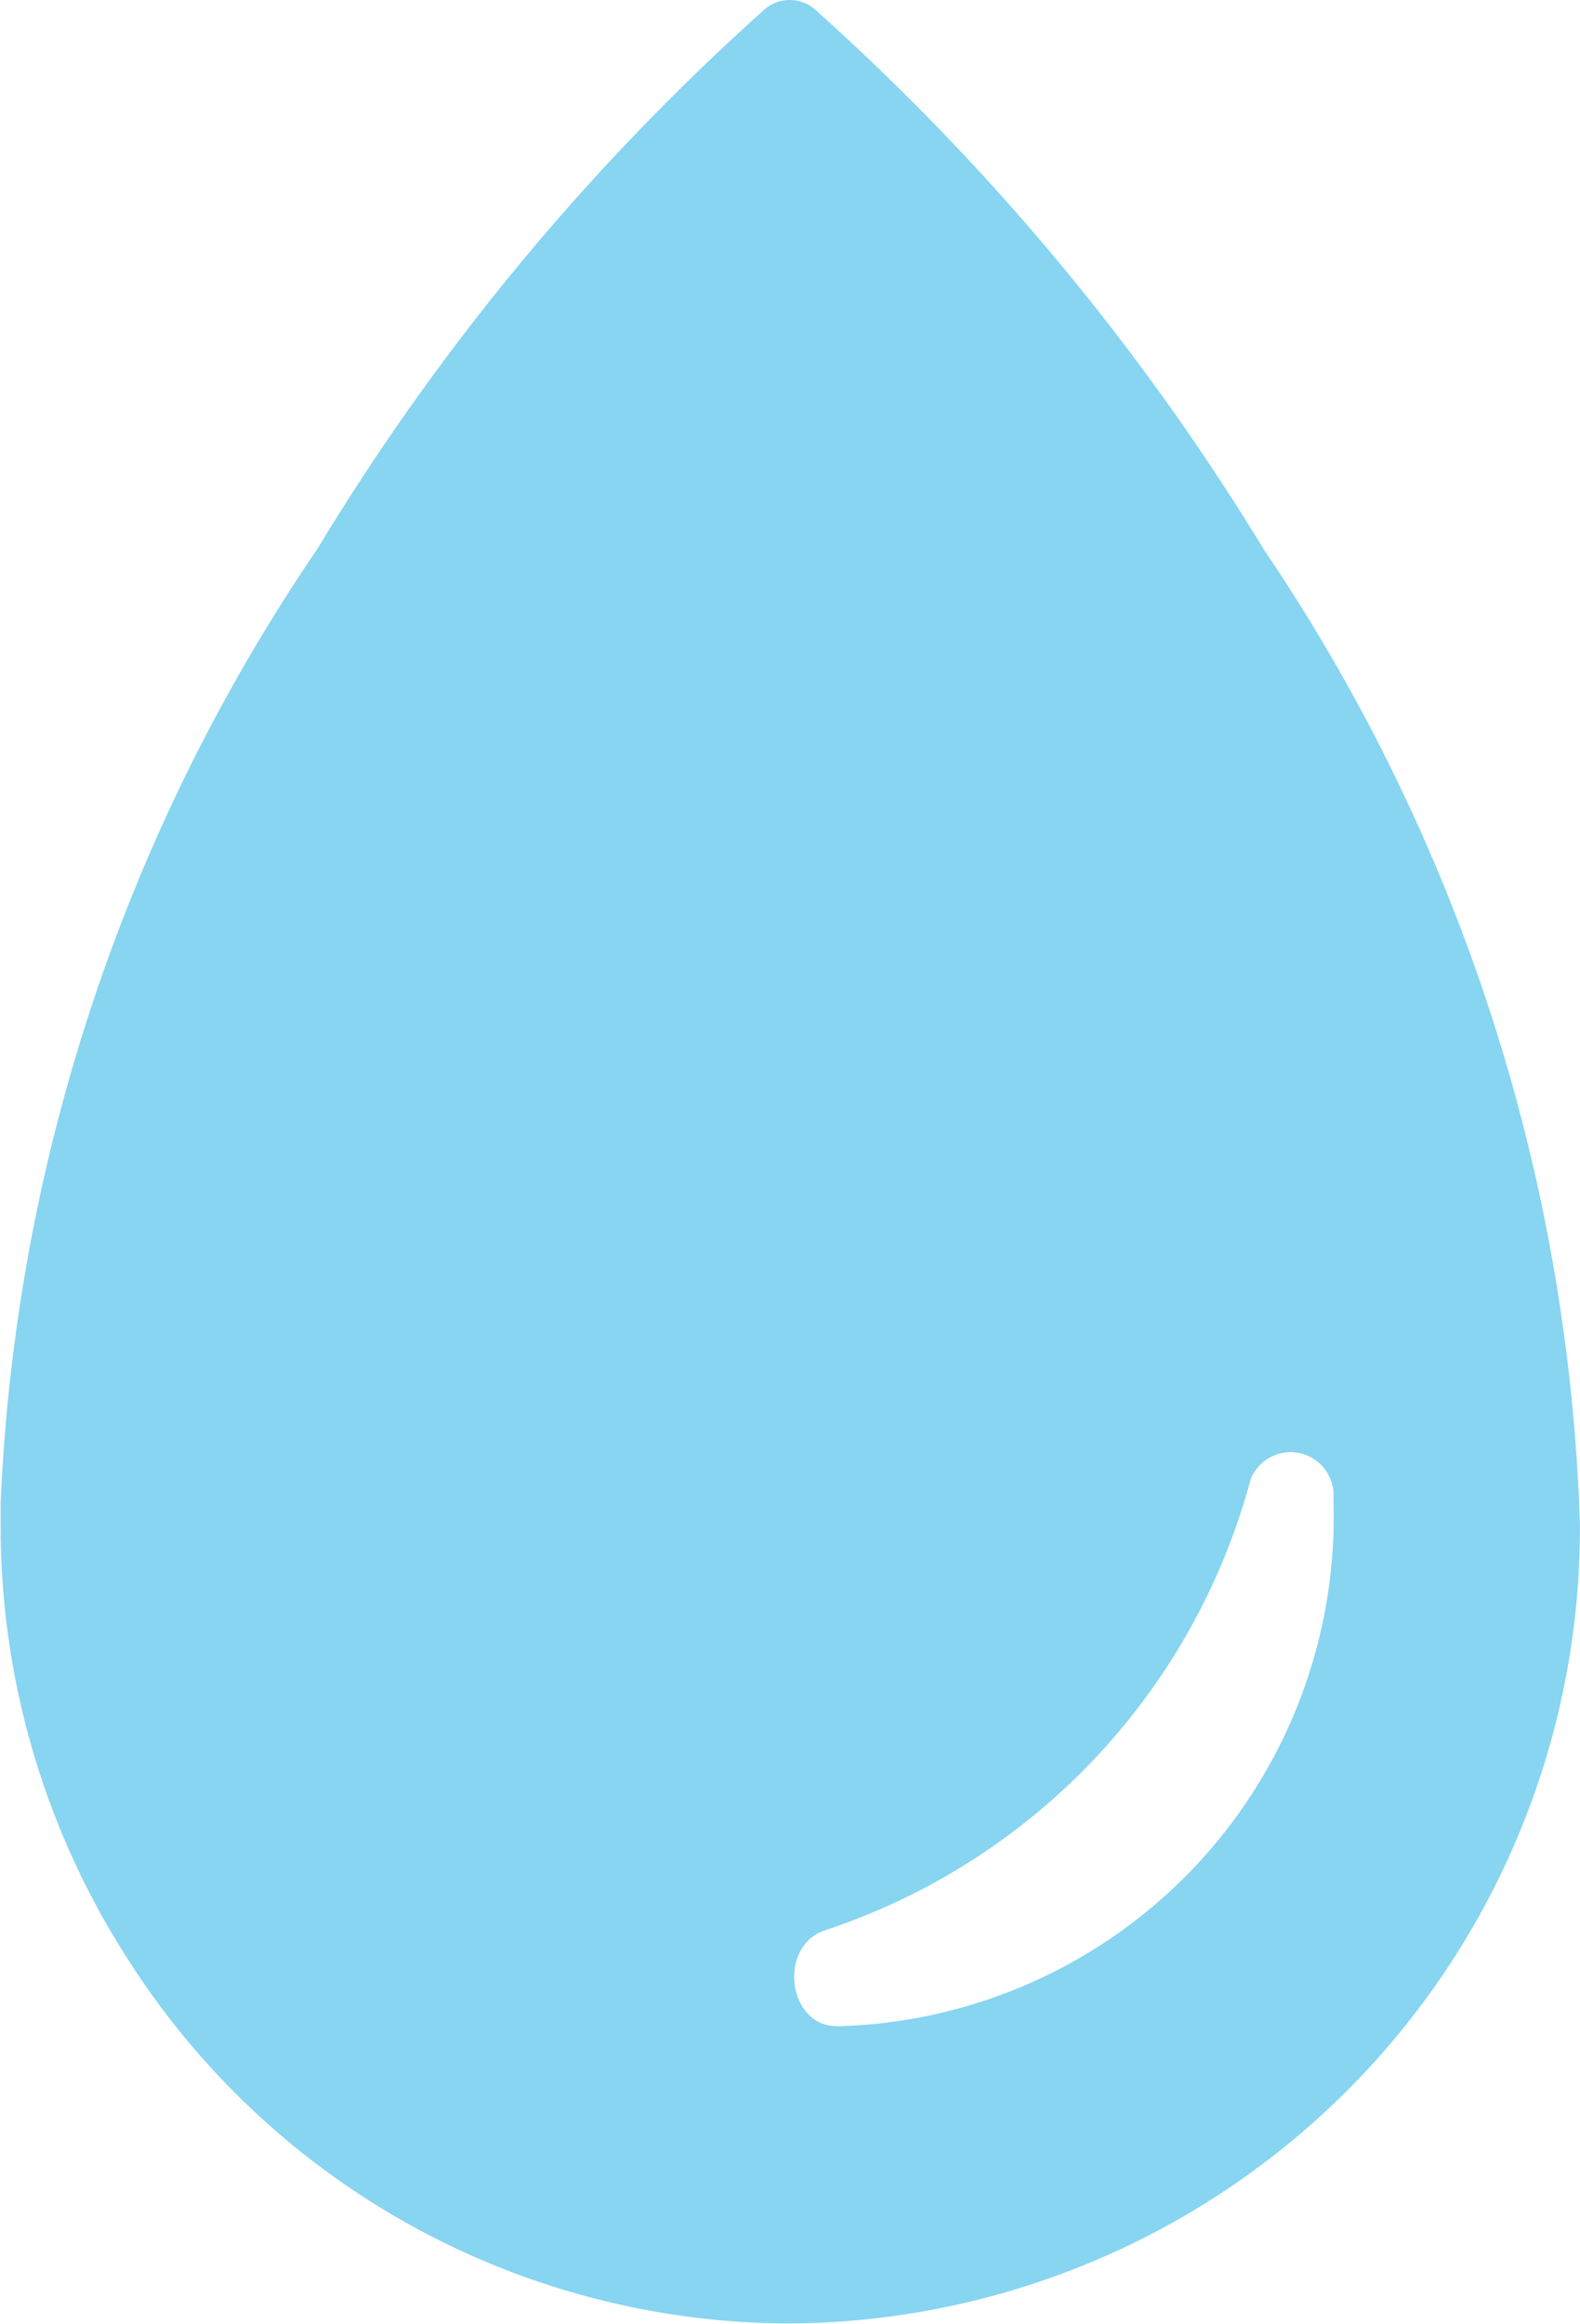 <svg xmlns="http://www.w3.org/2000/svg" width="14.711" height="21.63" viewBox="0 0 14.711 21.63">
  <path id="Icon_ionic-ios-water" data-name="Icon ionic-ios-water" d="M18.519,8.491a22.291,22.291,0,0,0-4.174-5.023.358.358,0,0,0-.478-.005,22.025,22.025,0,0,0-4.16,5.017,17.054,17.054,0,0,0-2.951,8.886c0,.062,0,.13,0,.192a7.442,7.442,0,0,0,1.2,4.076A7.318,7.318,0,0,0,14.1,25a7.4,7.4,0,0,0,7.36-7.445A17.144,17.144,0,0,0,18.519,8.491ZM14.565,22.233h-.023c-.455,0-.552-.733-.12-.889a6.08,6.08,0,0,0,3.972-4.2.4.4,0,0,1,.772.161v.073A4.739,4.739,0,0,1,14.565,22.233Z" transform="translate(-6.75 -3.374)" fill="#87d5f1"/>
</svg>
